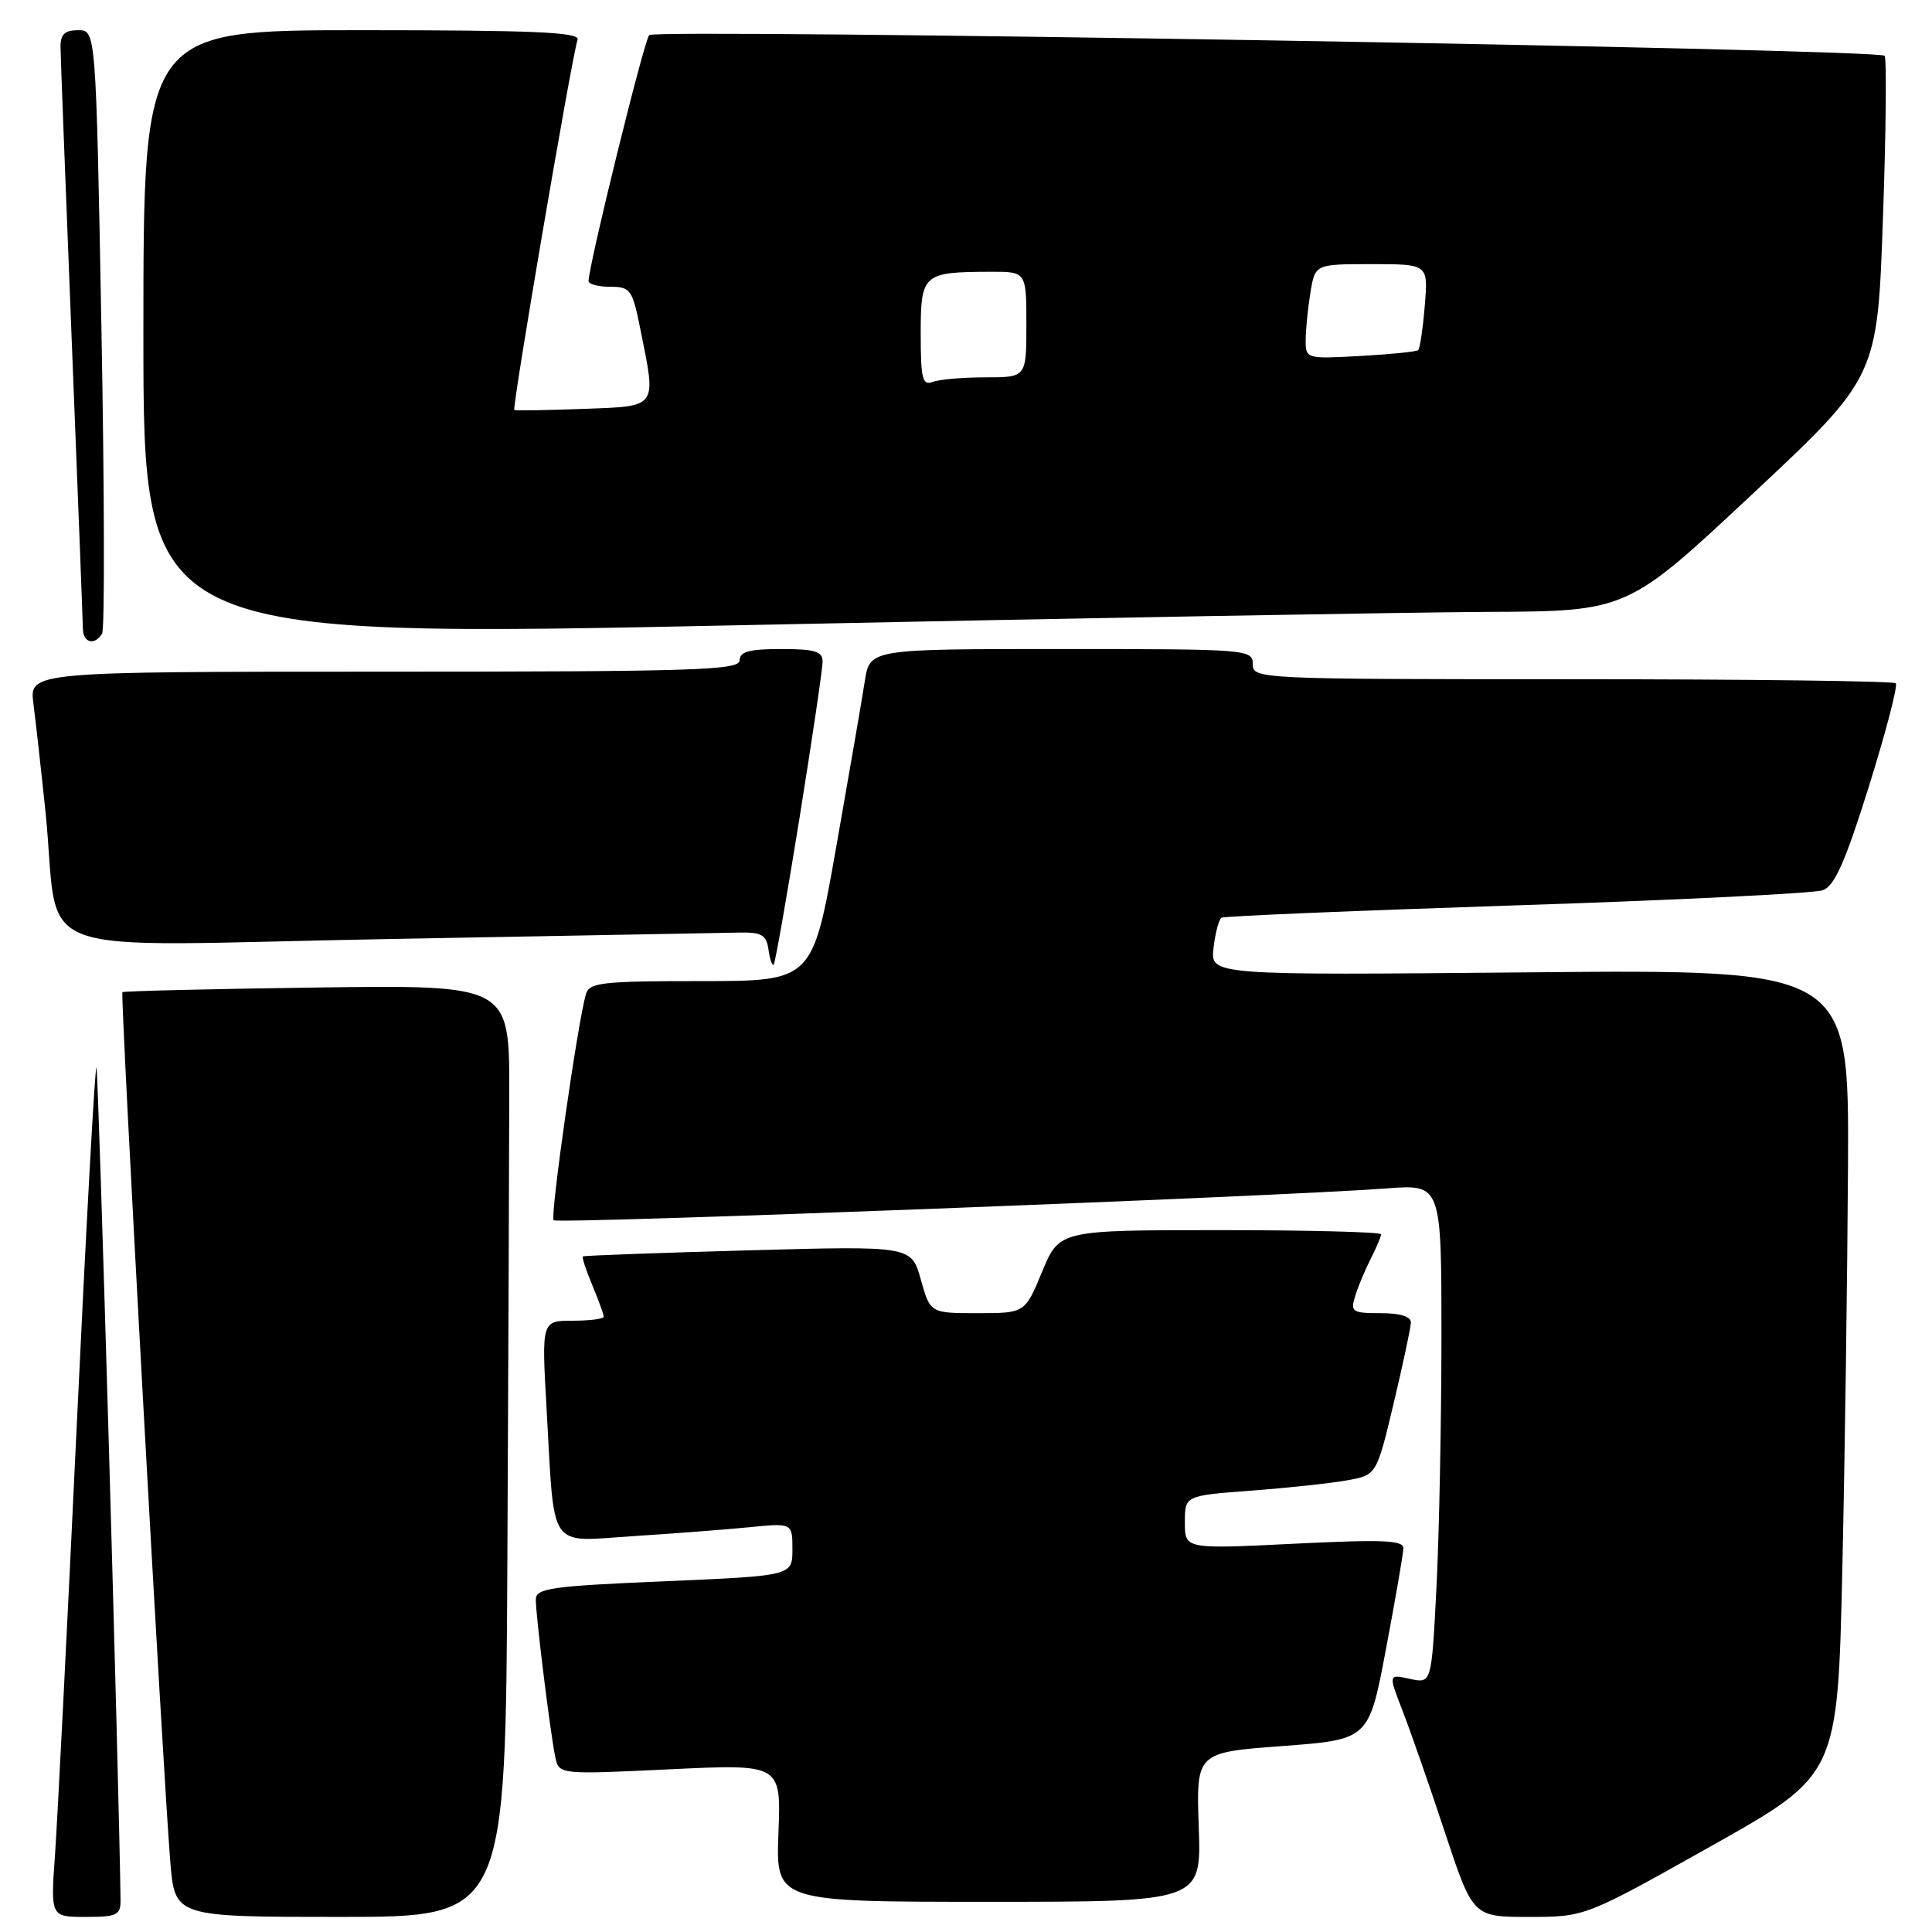 <?xml version="1.0" encoding="UTF-8" standalone="no"?>
<!DOCTYPE svg PUBLIC "-//W3C//DTD SVG 1.1//EN" "http://www.w3.org/Graphics/SVG/1.1/DTD/svg11.dtd" >
<svg xmlns="http://www.w3.org/2000/svg" xmlns:xlink="http://www.w3.org/1999/xlink" version="1.1" viewBox="0 0 256 256">
 <g >
 <path fill="currentColor"
d=" M 15.97 251.75 C 15.80 236.95 13.05 141.71 12.78 141.45 C 12.58 141.25 11.40 162.78 10.15 189.29 C 8.90 215.81 7.61 241.21 7.29 245.75 C 6.70 254.00 6.70 254.00 11.35 254.00 C 15.51 254.00 16.00 253.76 15.97 251.75 Z  M 67.23 206.50 C 67.36 180.38 67.47 152.59 67.48 144.75 C 67.50 130.51 67.50 130.51 42.00 130.85 C 27.98 131.04 16.37 131.32 16.22 131.47 C 15.91 131.76 21.60 235.07 22.57 246.75 C 23.17 254.00 23.17 254.00 45.09 254.00 C 67.00 254.00 67.00 254.00 67.23 206.50 Z  M 226.77 244.60 C 243.50 235.20 243.50 235.20 244.12 207.85 C 244.46 192.81 244.79 168.79 244.87 154.47 C 245.00 128.45 245.00 128.45 202.69 128.84 C 160.37 129.23 160.37 129.23 160.80 125.61 C 161.03 123.61 161.51 121.81 161.86 121.60 C 162.21 121.39 179.82 120.66 201.00 119.96 C 222.18 119.27 240.42 118.37 241.54 117.96 C 243.10 117.38 244.51 114.20 247.66 104.14 C 249.90 96.95 251.50 90.83 251.20 90.54 C 250.91 90.24 231.62 90.00 208.33 90.00 C 166.67 90.00 166.00 89.97 166.00 88.00 C 166.00 86.05 165.33 86.00 140.63 86.00 C 115.26 86.00 115.26 86.00 114.59 90.25 C 114.23 92.59 112.52 102.49 110.80 112.25 C 107.67 130.00 107.67 130.00 92.90 130.00 C 79.70 130.00 78.08 130.19 77.63 131.75 C 76.53 135.57 72.87 161.20 73.36 161.69 C 73.87 162.21 169.61 158.54 183.75 157.47 C 191.00 156.92 191.00 156.92 191.00 177.21 C 190.99 188.37 190.70 203.26 190.34 210.30 C 189.69 223.09 189.69 223.09 186.83 222.46 C 183.96 221.83 183.96 221.83 185.84 226.67 C 186.87 229.32 189.40 236.56 191.44 242.75 C 195.17 254.00 195.17 254.00 202.61 254.00 C 210.04 254.00 210.04 254.00 226.77 244.60 Z  M 158.84 242.11 C 158.50 232.21 158.50 232.21 169.94 231.36 C 181.39 230.50 181.39 230.50 183.65 218.50 C 184.90 211.90 185.93 205.90 185.96 205.17 C 185.99 204.08 183.29 203.97 171.50 204.55 C 157.00 205.27 157.00 205.27 157.00 201.72 C 157.00 198.18 157.00 198.18 165.75 197.52 C 170.56 197.16 176.28 196.55 178.45 196.16 C 182.40 195.46 182.40 195.46 184.66 185.98 C 185.90 180.77 186.93 175.94 186.95 175.25 C 186.98 174.45 185.54 174.00 182.93 174.00 C 179.18 174.00 178.92 173.83 179.56 171.75 C 179.94 170.51 180.87 168.28 181.63 166.80 C 182.38 165.31 183.00 163.85 183.00 163.55 C 183.00 163.25 173.41 163.00 161.68 163.00 C 140.37 163.00 140.37 163.00 138.09 168.50 C 135.81 174.00 135.81 174.00 129.53 174.00 C 123.26 174.00 123.26 174.00 122.01 169.54 C 120.76 165.08 120.76 165.08 99.13 165.68 C 87.23 166.01 77.38 166.37 77.24 166.48 C 77.09 166.60 77.65 168.32 78.49 170.31 C 79.32 172.31 80.00 174.18 80.00 174.47 C 80.00 174.76 78.15 175.00 75.88 175.00 C 71.76 175.00 71.76 175.00 72.43 186.75 C 73.50 205.73 72.52 204.28 83.85 203.55 C 89.16 203.21 96.09 202.68 99.25 202.37 C 105.00 201.80 105.00 201.80 105.00 205.30 C 105.00 208.80 105.00 208.80 88.00 209.53 C 72.90 210.17 71.00 210.45 71.00 211.97 C 71.00 214.15 72.93 229.76 73.58 232.82 C 74.07 235.14 74.07 235.14 88.79 234.44 C 103.50 233.74 103.50 233.74 103.15 242.87 C 102.80 252.00 102.80 252.00 130.99 252.00 C 159.19 252.00 159.19 252.00 158.84 242.11 Z  M 105.94 108.39 C 107.62 97.91 109.00 88.58 109.00 87.66 C 109.00 86.31 107.96 86.00 103.50 86.00 C 99.28 86.00 98.00 86.35 98.00 87.50 C 98.00 88.81 92.10 89.00 50.94 89.00 C 3.88 89.00 3.88 89.00 4.43 93.25 C 4.73 95.59 5.45 102.00 6.02 107.50 C 8.09 127.55 2.12 125.32 51.36 124.43 C 75.08 124.00 96.08 123.61 98.00 123.57 C 100.93 123.51 101.55 123.88 101.83 125.84 C 102.01 127.12 102.32 128.01 102.52 127.82 C 102.71 127.62 104.25 118.88 105.94 108.39 Z  M 13.53 83.96 C 13.88 83.38 13.84 65.16 13.44 43.46 C 12.71 4.00 12.71 4.00 10.36 4.00 C 8.57 4.00 8.00 4.55 8.02 6.25 C 8.03 7.49 8.70 24.92 9.50 45.00 C 10.30 65.08 10.97 82.29 10.98 83.25 C 11.00 85.18 12.51 85.60 13.53 83.96 Z  M 197.05 81.08 C 215.61 81.00 215.61 81.00 232.19 65.48 C 248.77 49.96 248.77 49.96 249.50 28.93 C 249.91 17.37 250.00 7.67 249.72 7.39 C 248.81 6.47 86.83 3.77 86.02 4.65 C 85.33 5.40 77.96 35.32 77.99 37.25 C 78.00 37.66 79.29 38.00 80.86 38.00 C 83.54 38.00 83.80 38.36 84.86 43.67 C 86.98 54.19 87.25 53.81 77.25 54.18 C 72.44 54.36 68.34 54.43 68.15 54.32 C 67.81 54.14 75.74 7.68 76.53 5.25 C 76.85 4.27 70.69 4.00 47.97 4.00 C 19.00 4.00 19.00 4.00 19.00 44.25 C 19.00 84.50 19.00 84.50 98.75 82.83 C 142.61 81.91 186.85 81.13 197.05 81.08 Z  M 122.00 44.22 C 122.00 36.29 122.28 36.04 131.25 36.01 C 136.00 36.00 136.00 36.00 136.00 43.00 C 136.00 50.00 136.00 50.00 130.58 50.00 C 127.60 50.00 124.45 50.27 123.58 50.61 C 122.23 51.12 122.00 50.19 122.00 44.22 Z  M 173.01 45.03 C 173.02 43.64 173.30 40.81 173.64 38.75 C 174.26 35.00 174.26 35.00 181.75 35.00 C 189.25 35.00 189.25 35.00 188.79 40.50 C 188.54 43.52 188.15 46.17 187.92 46.39 C 187.69 46.60 184.24 46.95 180.25 47.17 C 173.05 47.56 173.00 47.55 173.01 45.03 Z "/>
</g>
</svg>
